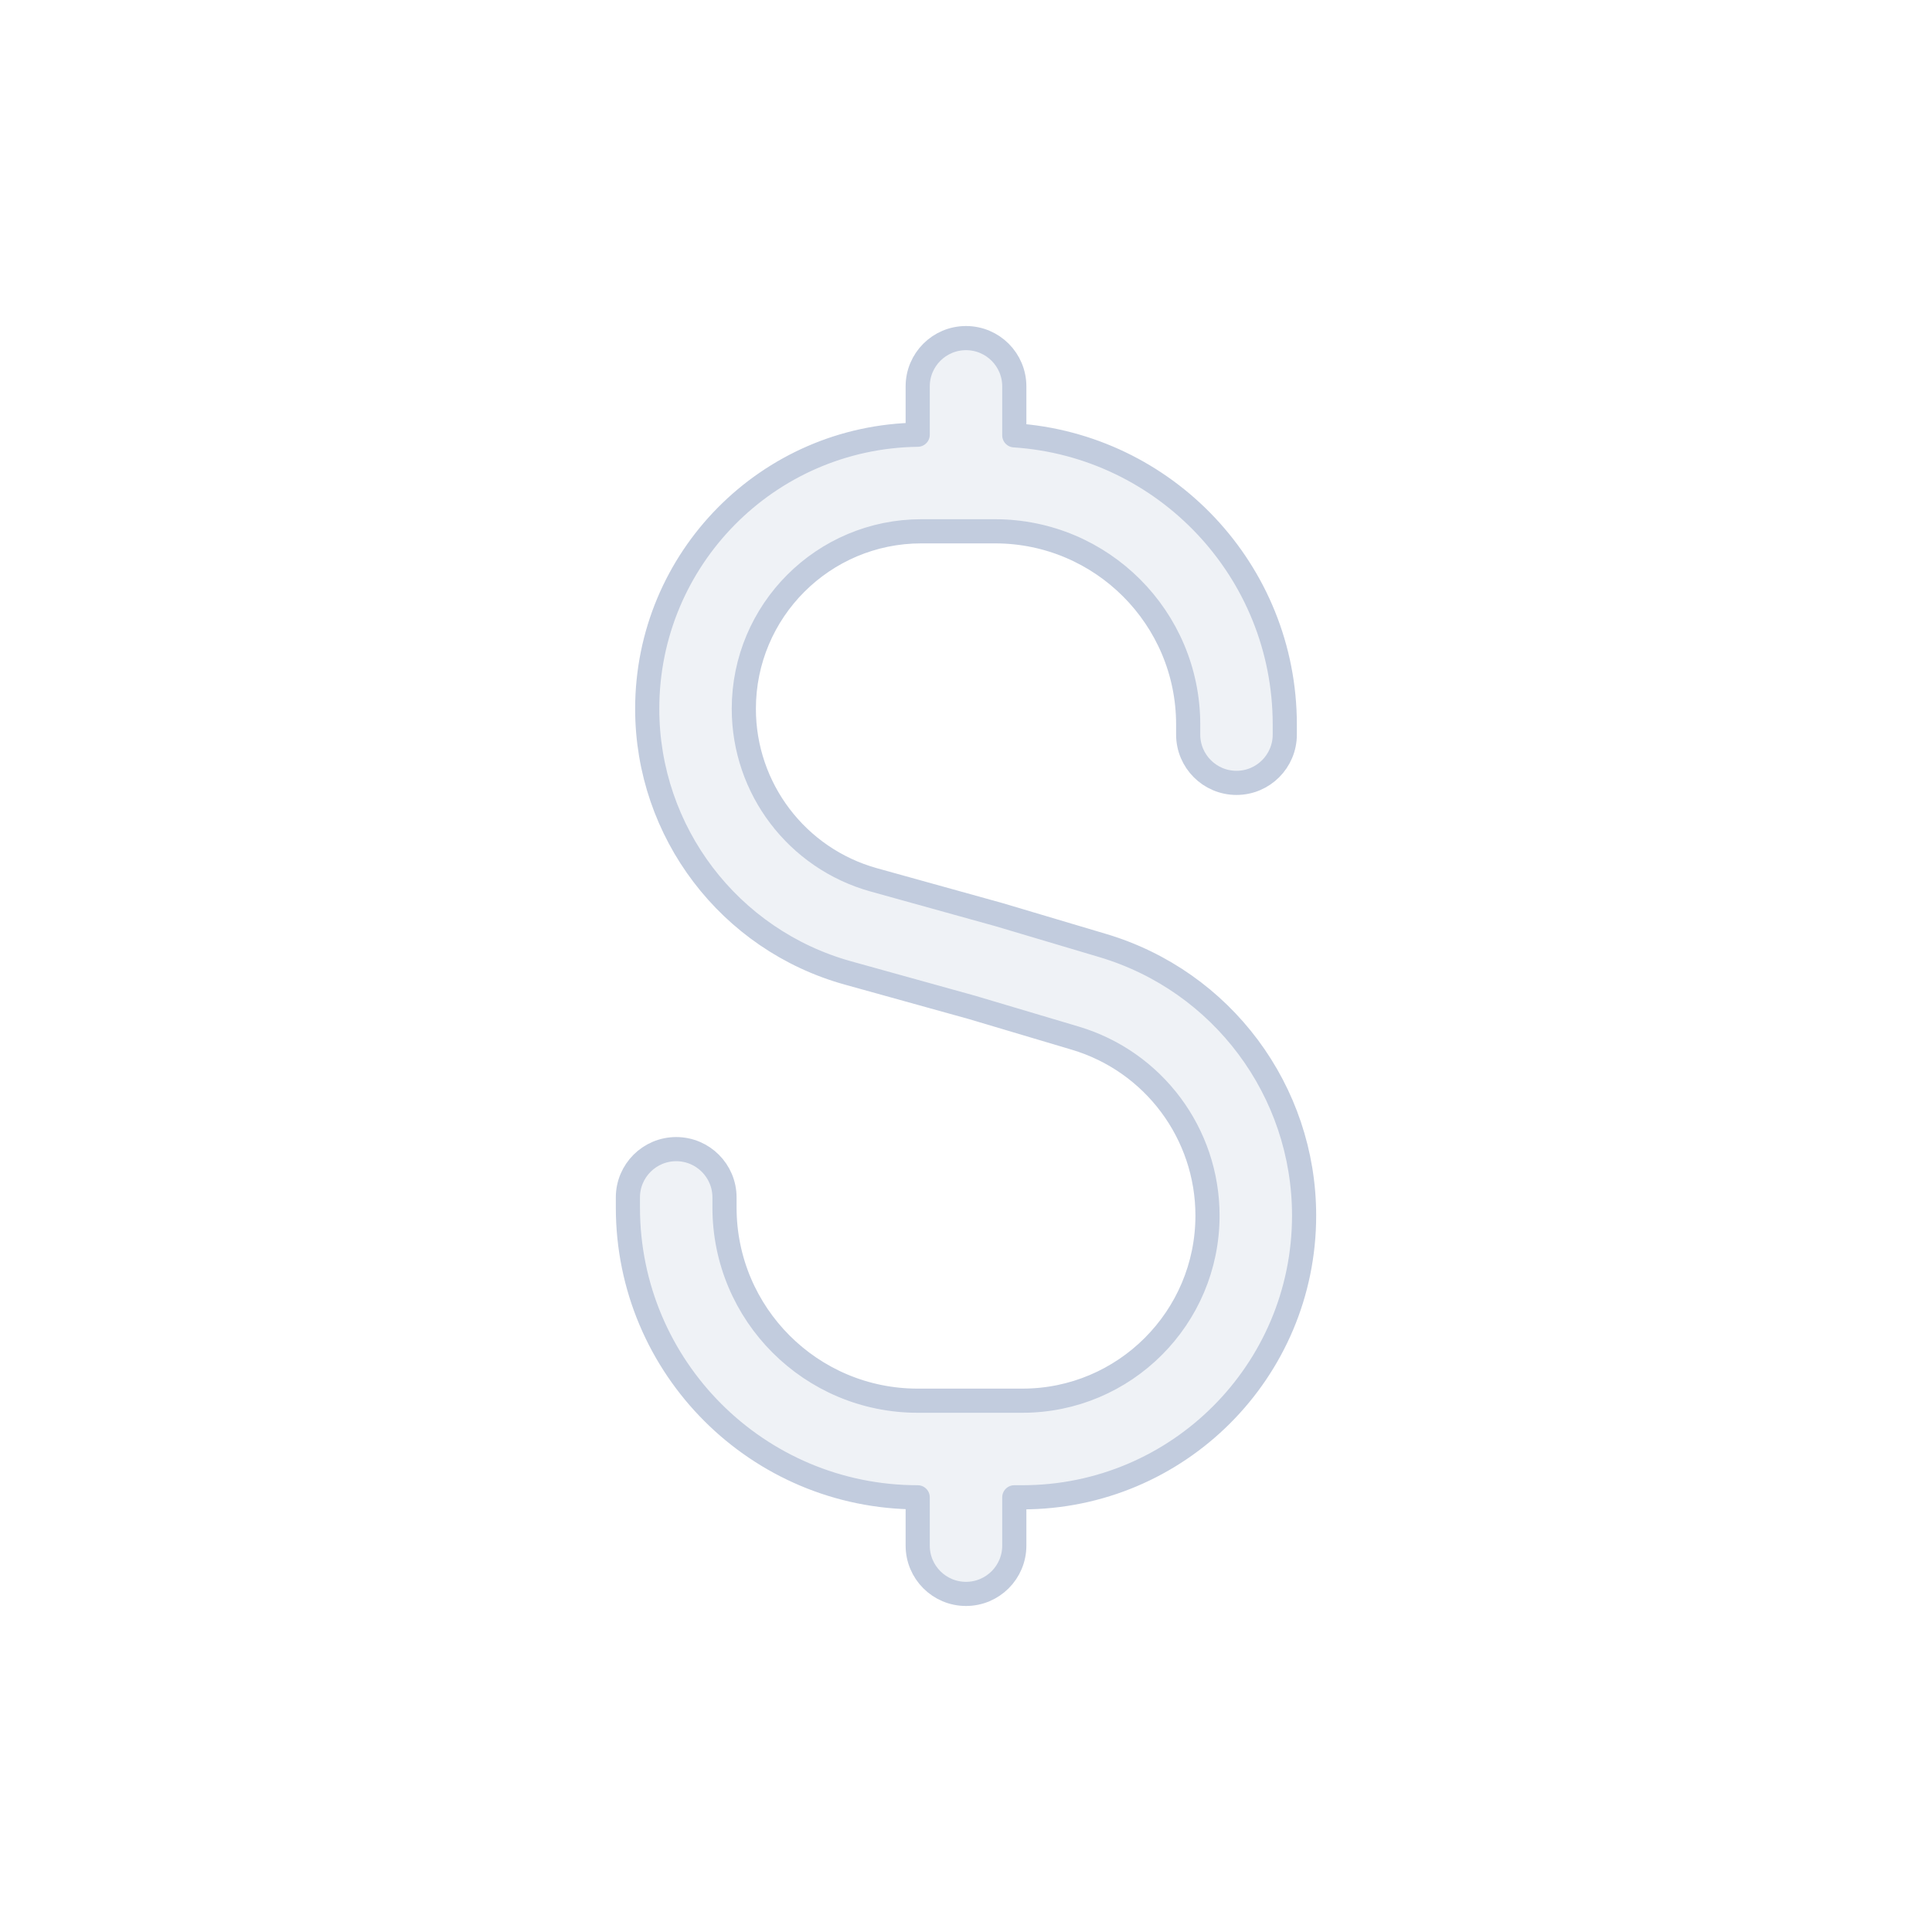 <svg width="80" height="80" viewBox="0 0 80 80" fill="none" xmlns="http://www.w3.org/2000/svg">
  <path d="M40 14C41.105 14 42 14.895 42 16V18.026C48.254 18.438 53.2 23.641 53.2 30V30.417C53.2 31.521 52.305 32.417 51.2 32.417C50.095 32.417 49.2 31.521 49.2 30.417V30C49.2 25.582 45.618 22 41.2 22L38.151 22C34.091 22 30.8 25.291 30.8 29.351C30.8 32.653 33.002 35.55 36.184 36.434L41.335 37.865L41.348 37.868L41.37 37.875L45.661 39.152C50.608 40.624 54 45.172 54 50.334C54 56.777 48.777 62 42.334 62H42V64C42 65.105 41.105 66 40 66C38.895 66 38 65.105 38 64V62C31.373 62 26 56.627 26 50V49.583C26 48.479 26.895 47.583 28 47.583C29.105 47.583 30 48.479 30 49.583V50C30 54.418 33.582 58 38 58H42.334C46.568 58 50 54.568 50 50.334C50 46.942 47.771 43.953 44.52 42.986L40.247 41.714L35.113 40.288C30.2 38.923 26.8 34.45 26.8 29.351C26.8 23.132 31.801 18.082 38 18.001V16C38 14.895 38.895 14 40 14Z" fill="#C2CCDE" fill-opacity="0.25" stroke="#C2CCDE" stroke-linecap="round" stroke-linejoin="round" />
</svg>